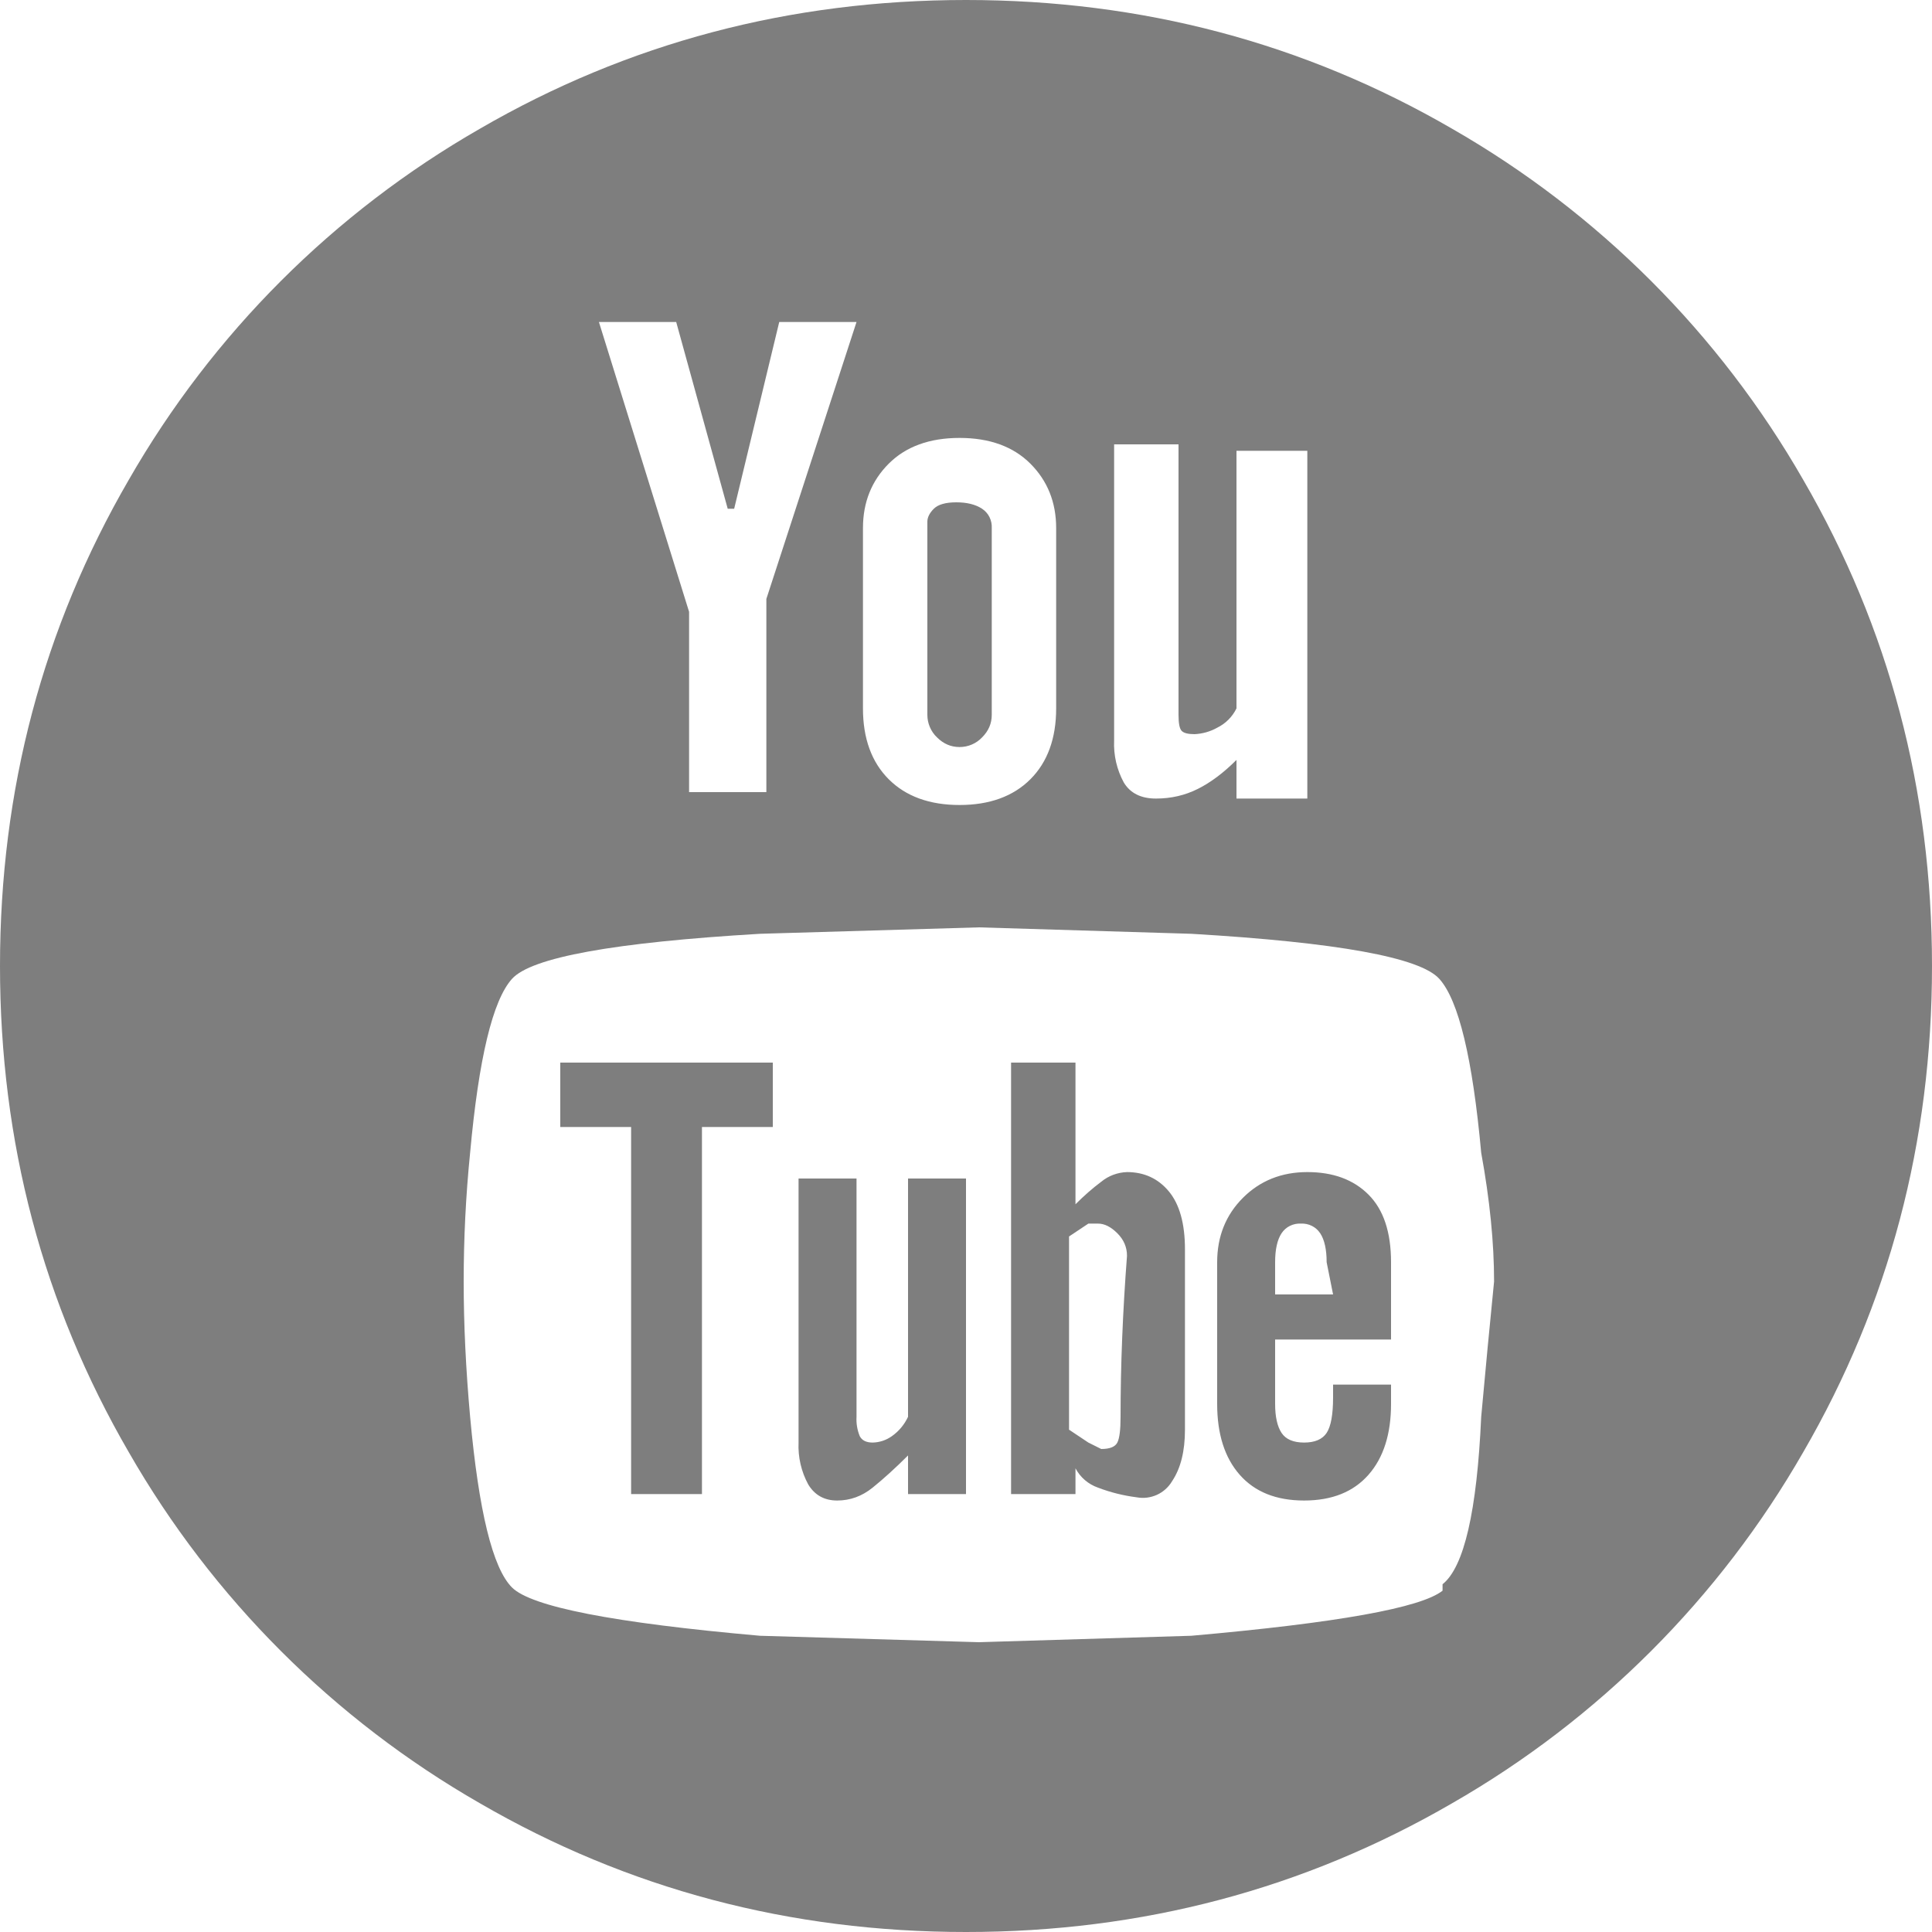 <svg width="30" height="30" viewBox="0 0 30 30" fill="none" xmlns="http://www.w3.org/2000/svg">
<g clip-path="url(#clip0_11_393)">
<path d="M14.1 22C14.044 22.12 13.958 22.224 13.85 22.3C13.762 22.363 13.658 22.398 13.55 22.4C13.45 22.4 13.384 22.366 13.35 22.3C13.311 22.205 13.294 22.102 13.3 22V18.3H12.4V22.4C12.39 22.626 12.442 22.851 12.55 23.05C12.65 23.216 12.8 23.3 13 23.3C13.2 23.3 13.384 23.234 13.55 23.1C13.716 22.966 13.9 22.8 14.1 22.6V23.2H15V18.3H14.1V22ZM8.7 17.5V16.5H12V17.5H10.9V23.2H9.8V17.5H8.7ZM14.9 11.6C14.766 11.6 14.65 11.55 14.55 11.45C14.502 11.405 14.465 11.351 14.439 11.29C14.413 11.23 14.4 11.165 14.4 11.1V8.1C14.4 8.034 14.434 7.966 14.5 7.9C14.566 7.834 14.684 7.8 14.85 7.8C15.016 7.8 15.15 7.834 15.25 7.9C15.299 7.933 15.339 7.977 15.365 8.03C15.391 8.083 15.403 8.141 15.4 8.2V11.1C15.4 11.234 15.35 11.35 15.25 11.45C15.205 11.498 15.151 11.535 15.091 11.561C15.03 11.587 14.966 11.6 14.9 11.6ZM17.4 22C17.4 21.2 17.434 20.366 17.5 19.5C17.5 19.366 17.45 19.25 17.35 19.15C17.25 19.05 17.15 19 17.05 19H16.9L16.6 19.2V22.2L16.9 22.4L17.1 22.5C17.234 22.5 17.316 22.466 17.35 22.4C17.384 22.334 17.4 22.2 17.4 22ZM17.5 18.2C17.766 18.2 17.984 18.3 18.15 18.5C18.316 18.7 18.4 19 18.4 19.4V22.2C18.4 22.534 18.334 22.8 18.2 23C18.145 23.093 18.063 23.167 17.964 23.212C17.866 23.256 17.756 23.27 17.65 23.25C17.445 23.224 17.243 23.174 17.05 23.1C16.9 23.048 16.775 22.941 16.7 22.8V23.2H15.7V16.5H16.7V18.7C16.834 18.566 16.966 18.45 17.1 18.35C17.213 18.257 17.354 18.205 17.5 18.2ZM22.4 24.6C22.734 24.334 22.934 23.466 23 22C23.066 21.266 23.134 20.566 23.2 19.9C23.2 19.3 23.134 18.634 23 17.9C22.866 16.434 22.65 15.534 22.35 15.2C22.05 14.866 20.766 14.634 18.5 14.5L15.2 14.4L11.8 14.5C9.534 14.634 8.25 14.866 7.95 15.2C7.65 15.534 7.434 16.434 7.3 17.9C7.233 18.565 7.2 19.232 7.2 19.9C7.2 20.566 7.234 21.266 7.3 22C7.434 23.466 7.65 24.35 7.95 24.65C8.25 24.95 9.534 25.2 11.8 25.4L15.2 25.5L18.5 25.4C20.766 25.2 22.066 24.966 22.4 24.7V24.6ZM10.5 5H9.3L10.7 9.5V12.3H11.9V9.3L13.3 5H12.1L11.4 7.9H11.3L10.5 5ZM13.4 8.2V11C13.4 11.466 13.534 11.834 13.8 12.1C14.066 12.366 14.434 12.5 14.9 12.5C15.366 12.5 15.734 12.366 16 12.1C16.266 11.834 16.4 11.466 16.4 11V8.2C16.4 7.8 16.266 7.466 16 7.2C15.734 6.934 15.366 6.8 14.9 6.8C14.434 6.8 14.066 6.934 13.8 7.2C13.534 7.466 13.4 7.8 13.4 8.2ZM17.3 7V11.5C17.29 11.726 17.342 11.951 17.45 12.15C17.55 12.316 17.716 12.4 17.95 12.4C18.184 12.4 18.4 12.35 18.6 12.25C18.8 12.15 19 12 19.2 11.8V12.4H20.3V7H19.2V11C19.136 11.131 19.031 11.236 18.9 11.3C18.793 11.36 18.673 11.394 18.55 11.4C18.45 11.4 18.384 11.384 18.35 11.35C18.316 11.316 18.3 11.234 18.3 11.1V6.9H17.3V7ZM15 0C17.734 0 20.25 0.666 22.55 2C24.818 3.301 26.699 5.182 28 7.45C29.334 9.75 30 12.266 30 15C30 17.734 29.334 20.25 28 22.55C26.699 24.818 24.818 26.699 22.55 28C20.25 29.334 17.734 30 15 30C12.266 30 9.75 29.334 7.45 28C5.182 26.699 3.301 24.818 2 22.55C0.666 20.25 0 17.734 0 15C0 12.266 0.666 9.75 2 7.45C3.301 5.182 5.182 3.301 7.45 2C9.75 0.666 12.266 0 15 0ZM20.7 20.1L20.6 19.6C20.6 19.4 20.566 19.25 20.5 19.15C20.467 19.101 20.423 19.061 20.37 19.035C20.317 19.009 20.259 18.997 20.2 19C20.141 18.997 20.083 19.009 20.03 19.035C19.977 19.061 19.933 19.101 19.9 19.15C19.834 19.25 19.8 19.4 19.8 19.6V20.1H20.7ZM20.3 18.2C20.7 18.2 21.016 18.316 21.25 18.55C21.484 18.784 21.6 19.134 21.6 19.6V20.8H19.8V21.8C19.8 22 19.834 22.15 19.9 22.25C19.966 22.35 20.084 22.4 20.25 22.4C20.416 22.4 20.534 22.35 20.6 22.25C20.666 22.15 20.7 21.966 20.7 21.7V21.5H21.6V21.8C21.6 22.266 21.484 22.634 21.25 22.9C21.016 23.166 20.684 23.3 20.25 23.3C19.816 23.3 19.484 23.166 19.25 22.9C19.016 22.634 18.9 22.266 18.9 21.8V19.6C18.9 19.2 19.034 18.866 19.3 18.6C19.566 18.334 19.9 18.2 20.3 18.2Z" fill="#7E7E7E"/>
</g>
<defs>
<clipPath id="clip0_11_393">
<rect width="30" height="30" fill="white"/>
</clipPath>
</defs>
</svg>
